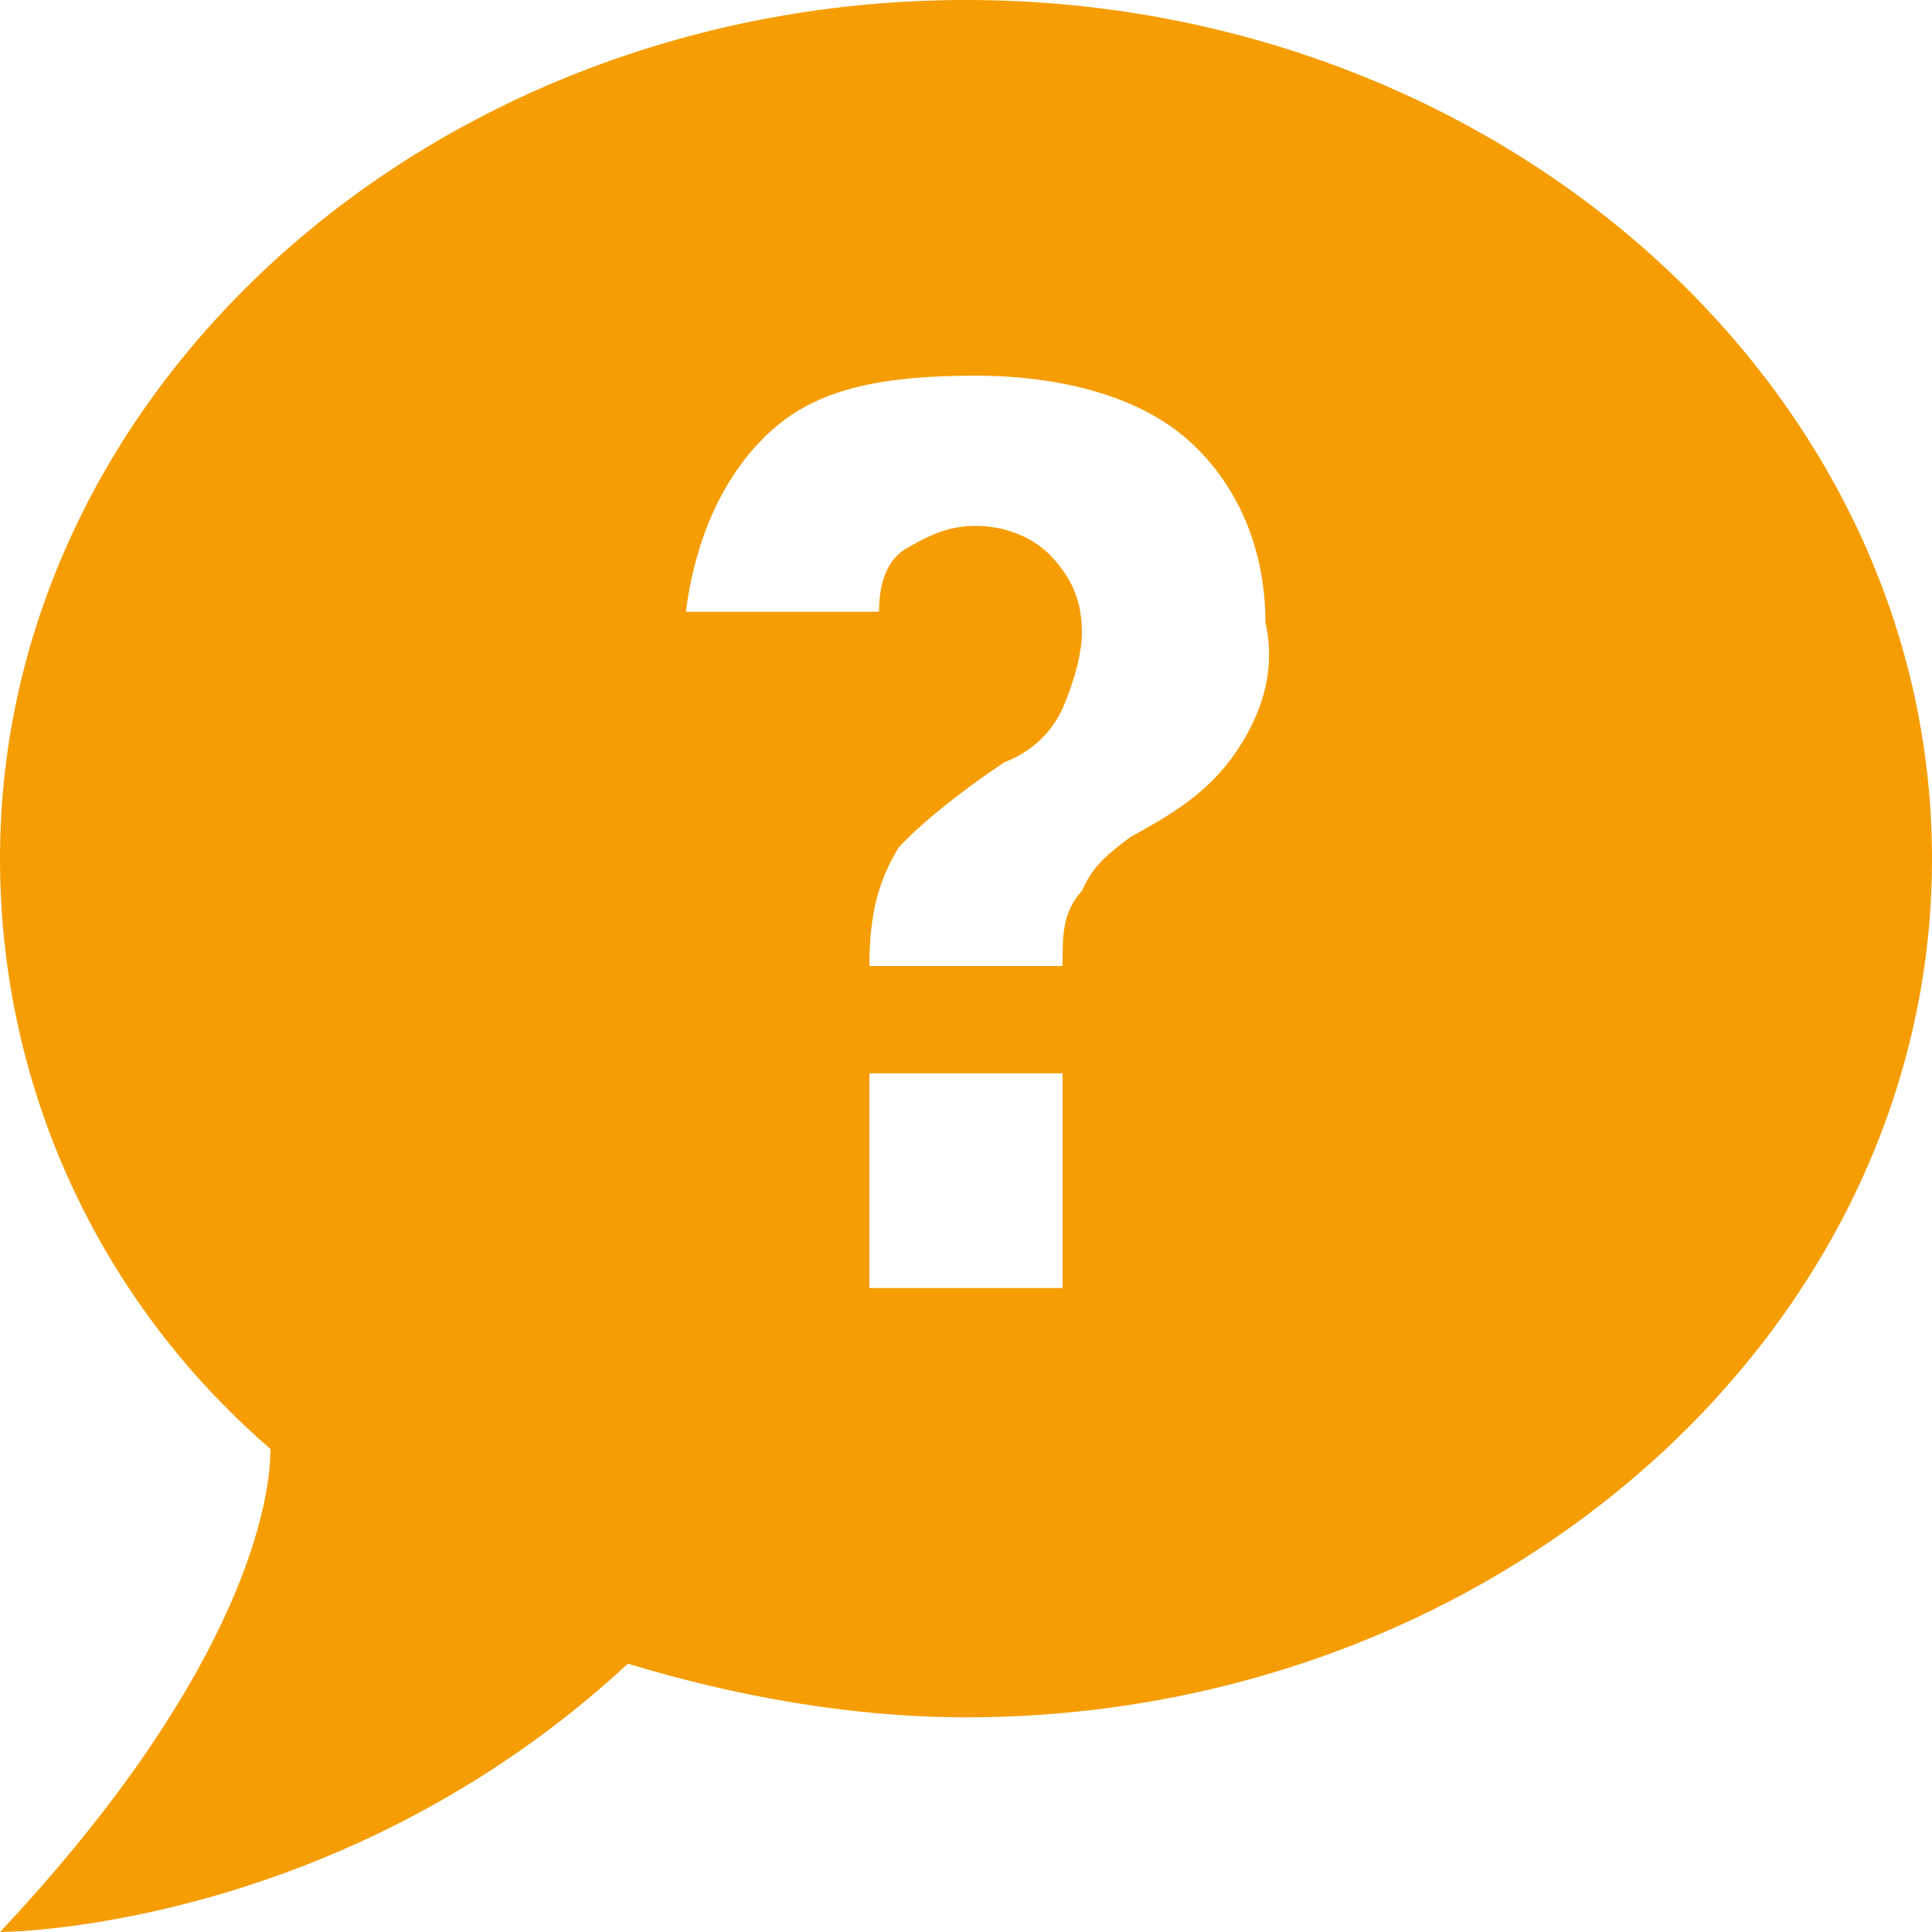 <svg width="24" height="24" viewBox="0 0 24 24" fill="none" xmlns="http://www.w3.org/2000/svg">
<path d="M12 0C5.4 0 0 4.8 0 10.667C0 13.467 1.2 16.133 3.36 18C3.36 18.8 2.88 20.933 0 24C0 24 4.2 24 7.8 20.667C9.12 21.067 10.56 21.333 12 21.333C18.6 21.333 24 16.533 24 10.667C24 4.8 18.6 0 12 0ZM13.2 16H10.8V13.333H13.2V16ZM15.36 9.333C15 9.867 14.52 10.133 14.04 10.4C13.68 10.667 13.56 10.8 13.44 11.067C13.2 11.333 13.2 11.6 13.2 12H10.8C10.8 11.333 10.92 10.933 11.16 10.533C11.4 10.267 11.88 9.867 12.48 9.467C12.84 9.333 13.08 9.067 13.2 8.8C13.32 8.533 13.44 8.133 13.44 7.867C13.44 7.467 13.32 7.2 13.08 6.933C12.84 6.667 12.48 6.533 12.12 6.533C11.76 6.533 11.52 6.667 11.28 6.8C11.04 6.933 10.92 7.2 10.92 7.6H8.52C8.64 6.667 9 5.867 9.6 5.333C10.2 4.8 11.04 4.667 12.12 4.667C13.2 4.667 14.16 4.933 14.76 5.467C15.36 6 15.72 6.8 15.72 7.733C15.84 8.267 15.72 8.8 15.36 9.333Z" fill="#F59D02"/>
</svg>
